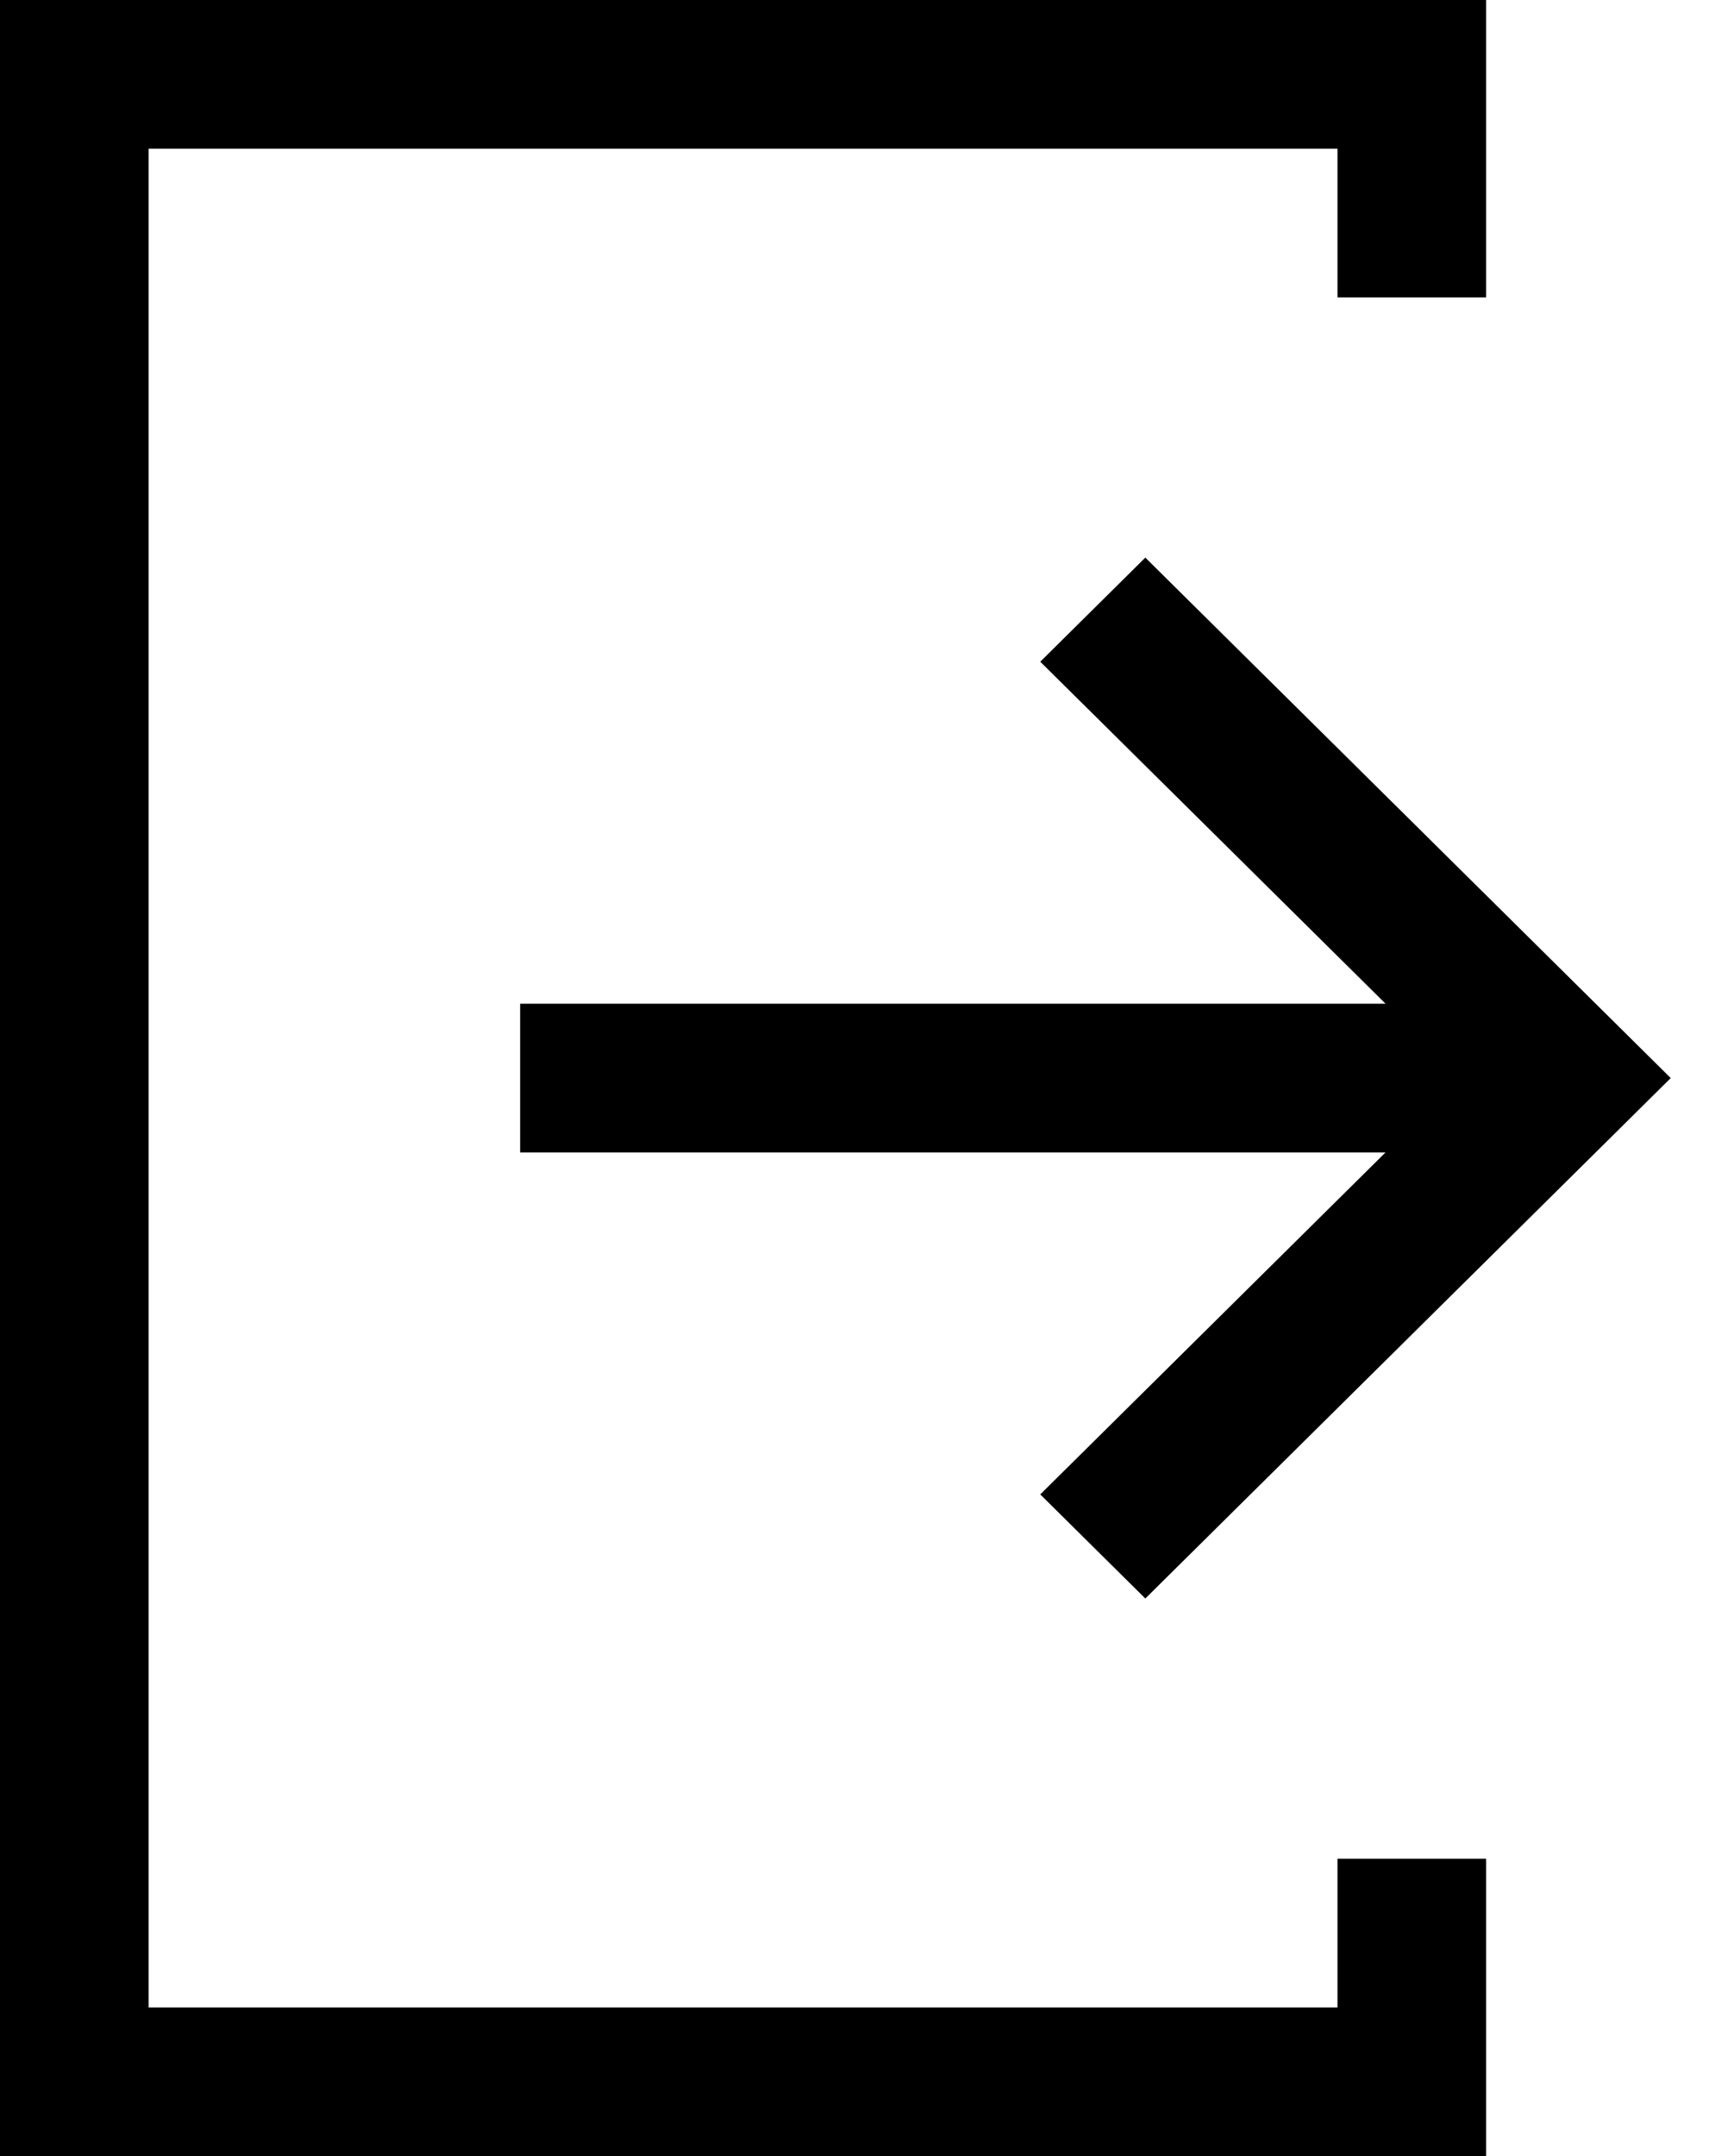 <?xml version="1.0" encoding="UTF-8" standalone="no"?>
<svg width="23px" height="29px" viewBox="0 0 23 29" version="1.1" xmlns="http://www.w3.org/2000/svg" xmlns:xlink="http://www.w3.org/1999/xlink">
    <!-- Generator: Sketch 39.1 (31720) - http://www.bohemiancoding.com/sketch -->
    <title>Shape</title>
    <desc>Created with Sketch.</desc>
    <defs></defs>
    <g id="Page-1" stroke="none" stroke-width="1" fill="none" fill-rule="evenodd">
        <g id="noun_593891_cc" transform="translate(-40, -1)" fill="#000000">
            <g id="Group" transform="translate(40, 1)">
                <g id="Shape">
                    <path d="M18.647,13.5 L7,13.5 L7,15.5 L18.647,15.5 L14,20.1 L15.414,21.5 L21.778,15.2 L22.485,14.5 L15.414,7.5 L14,8.9 L18.647,13.5 L18.647,13.5 L18.647,13.5 Z M20,0 L0,0 L0,29 L20,29 L20,25 L18,25 L18,27 L2,27 L2,2 L18,2 L18,4 L20,4 L20,0 L20,0 L20,0 Z"></path>
                </g>
            </g>
        </g>
    </g>
</svg>
